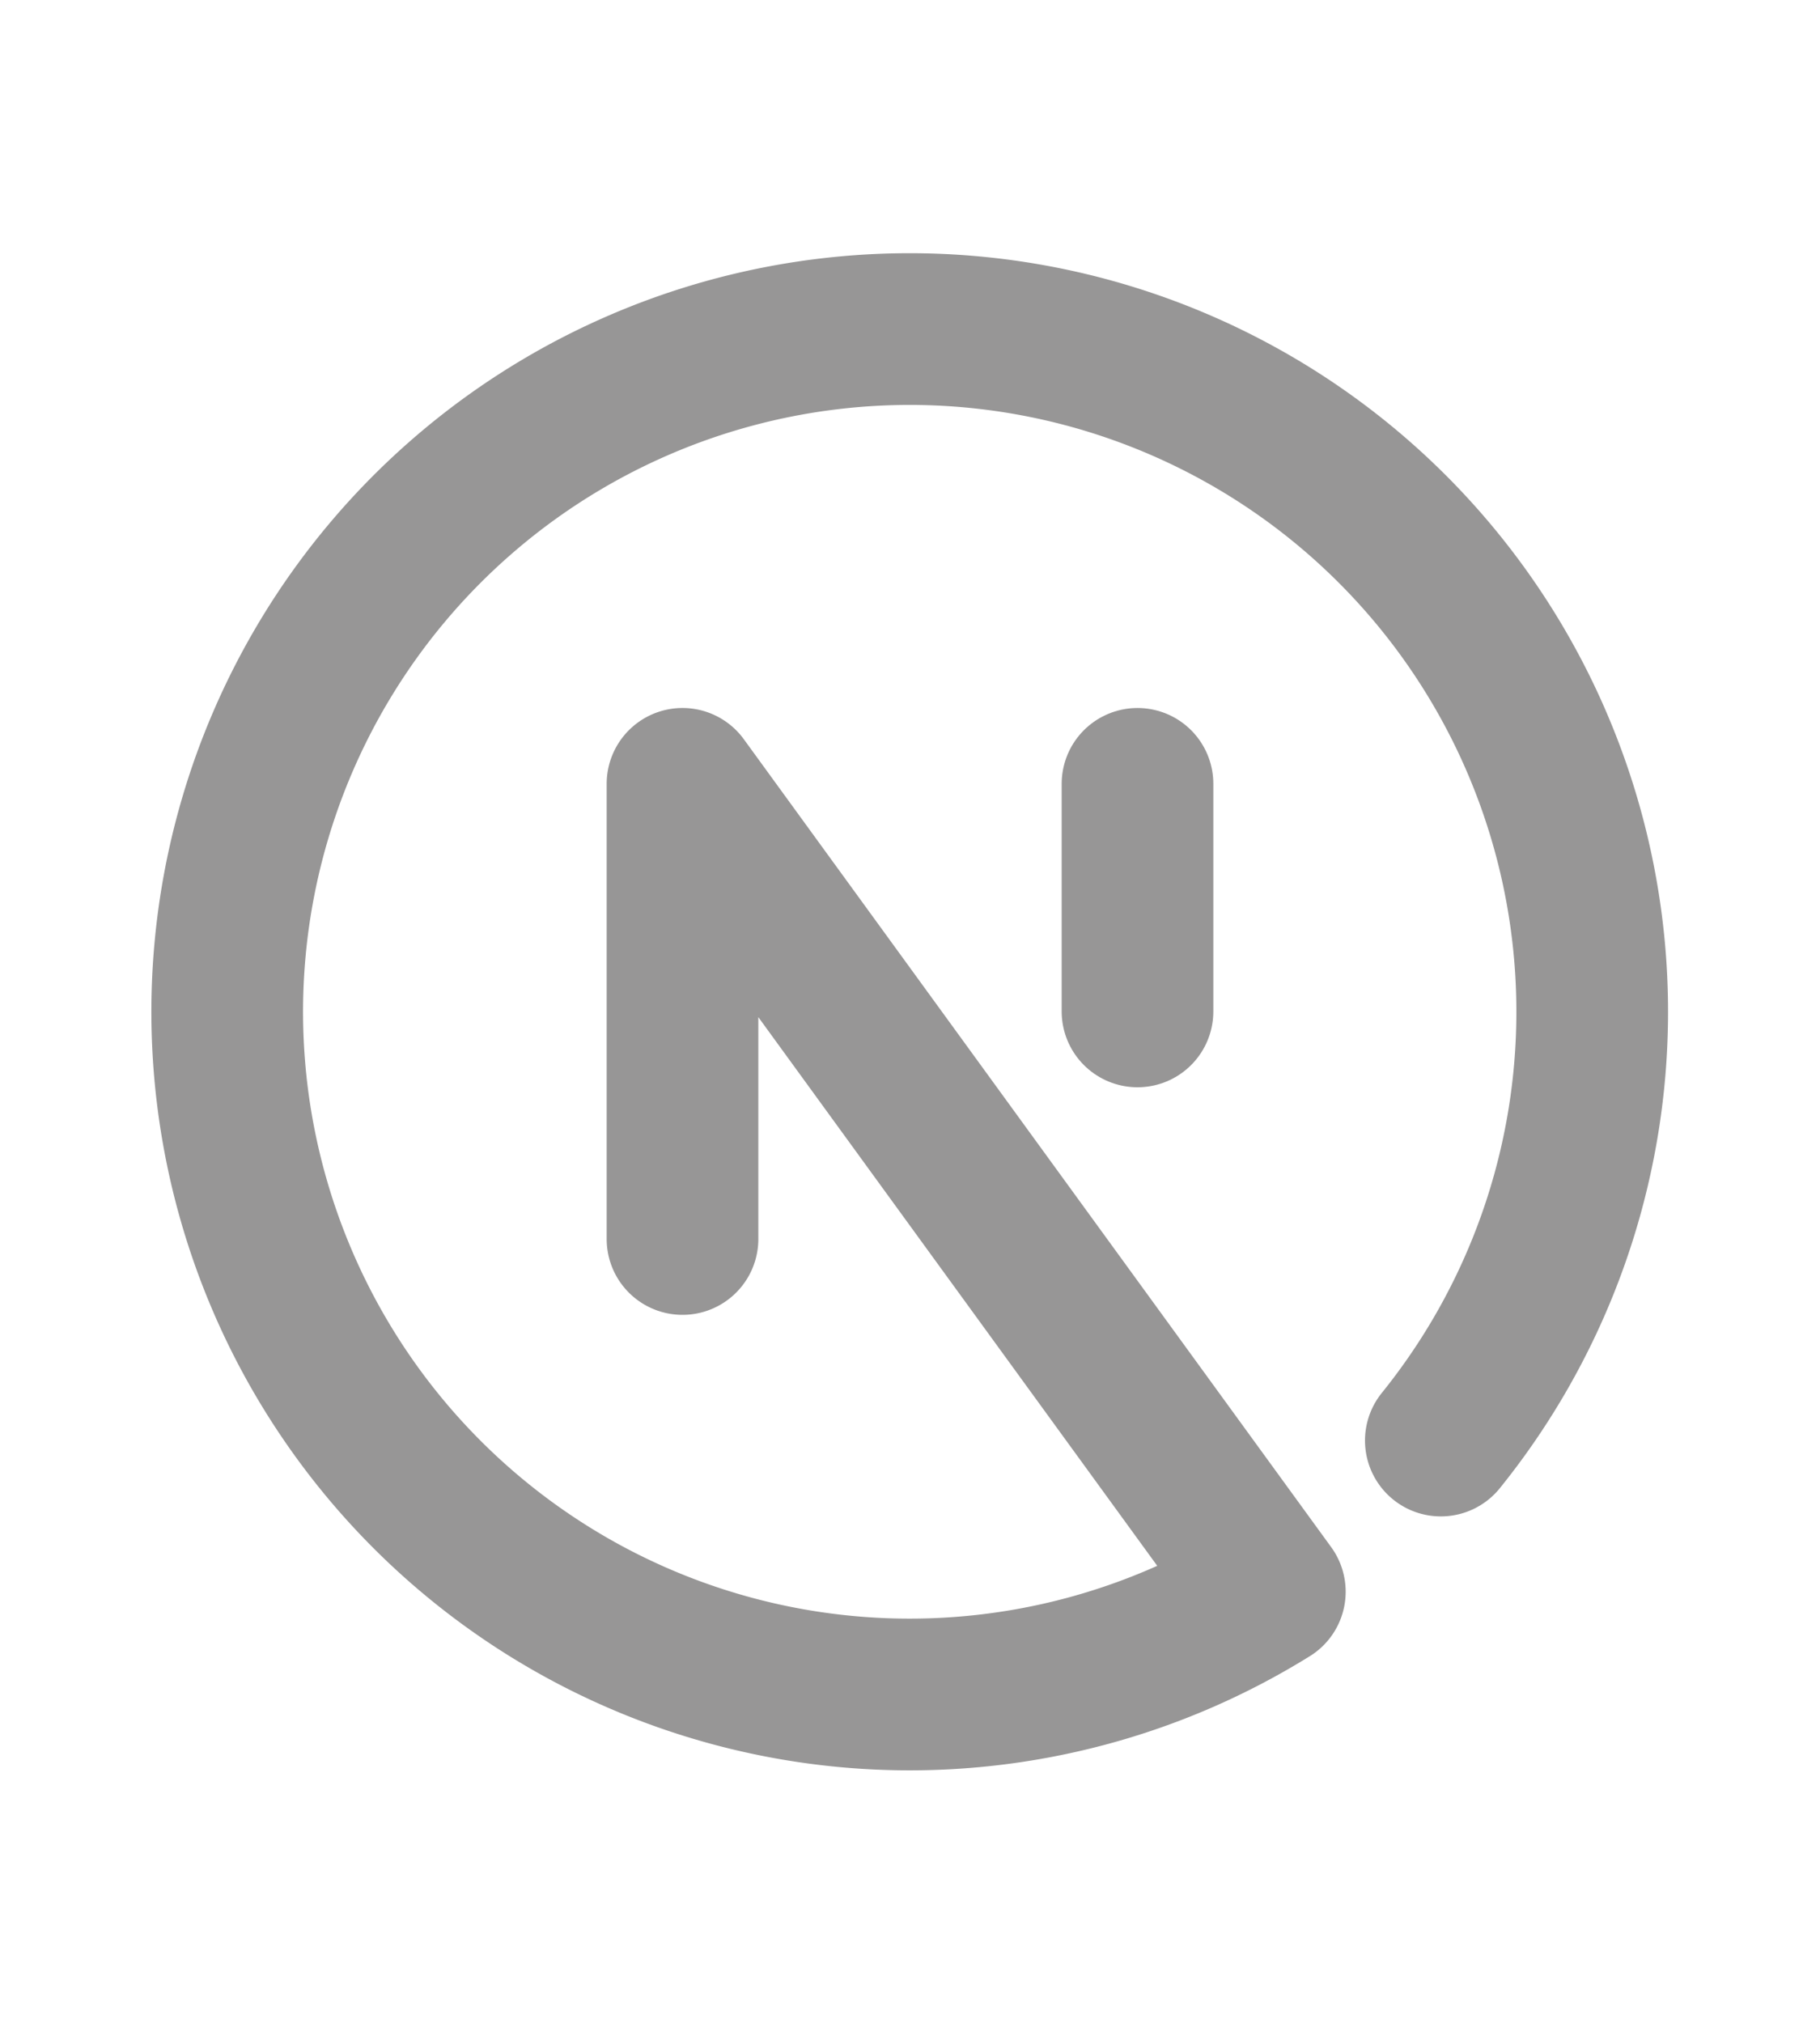 <svg stroke="#979696" fill="none" stroke-width="2" viewBox="0 0 24 24" stroke-linecap="round" stroke-linejoin="round"
  height="5em" width="4.5em" xmlns="http://www.w3.org/2000/svg">
  <desc></desc>
  <path stroke="none" d="M0 0h24v24H0z" fill="none"></path>
  <path d="M9 15v-6l7.745 10.65a9 9 0 1 1 2.255 -1.993"></path>
  <path d="M15 12v-3"></path>
</svg>
